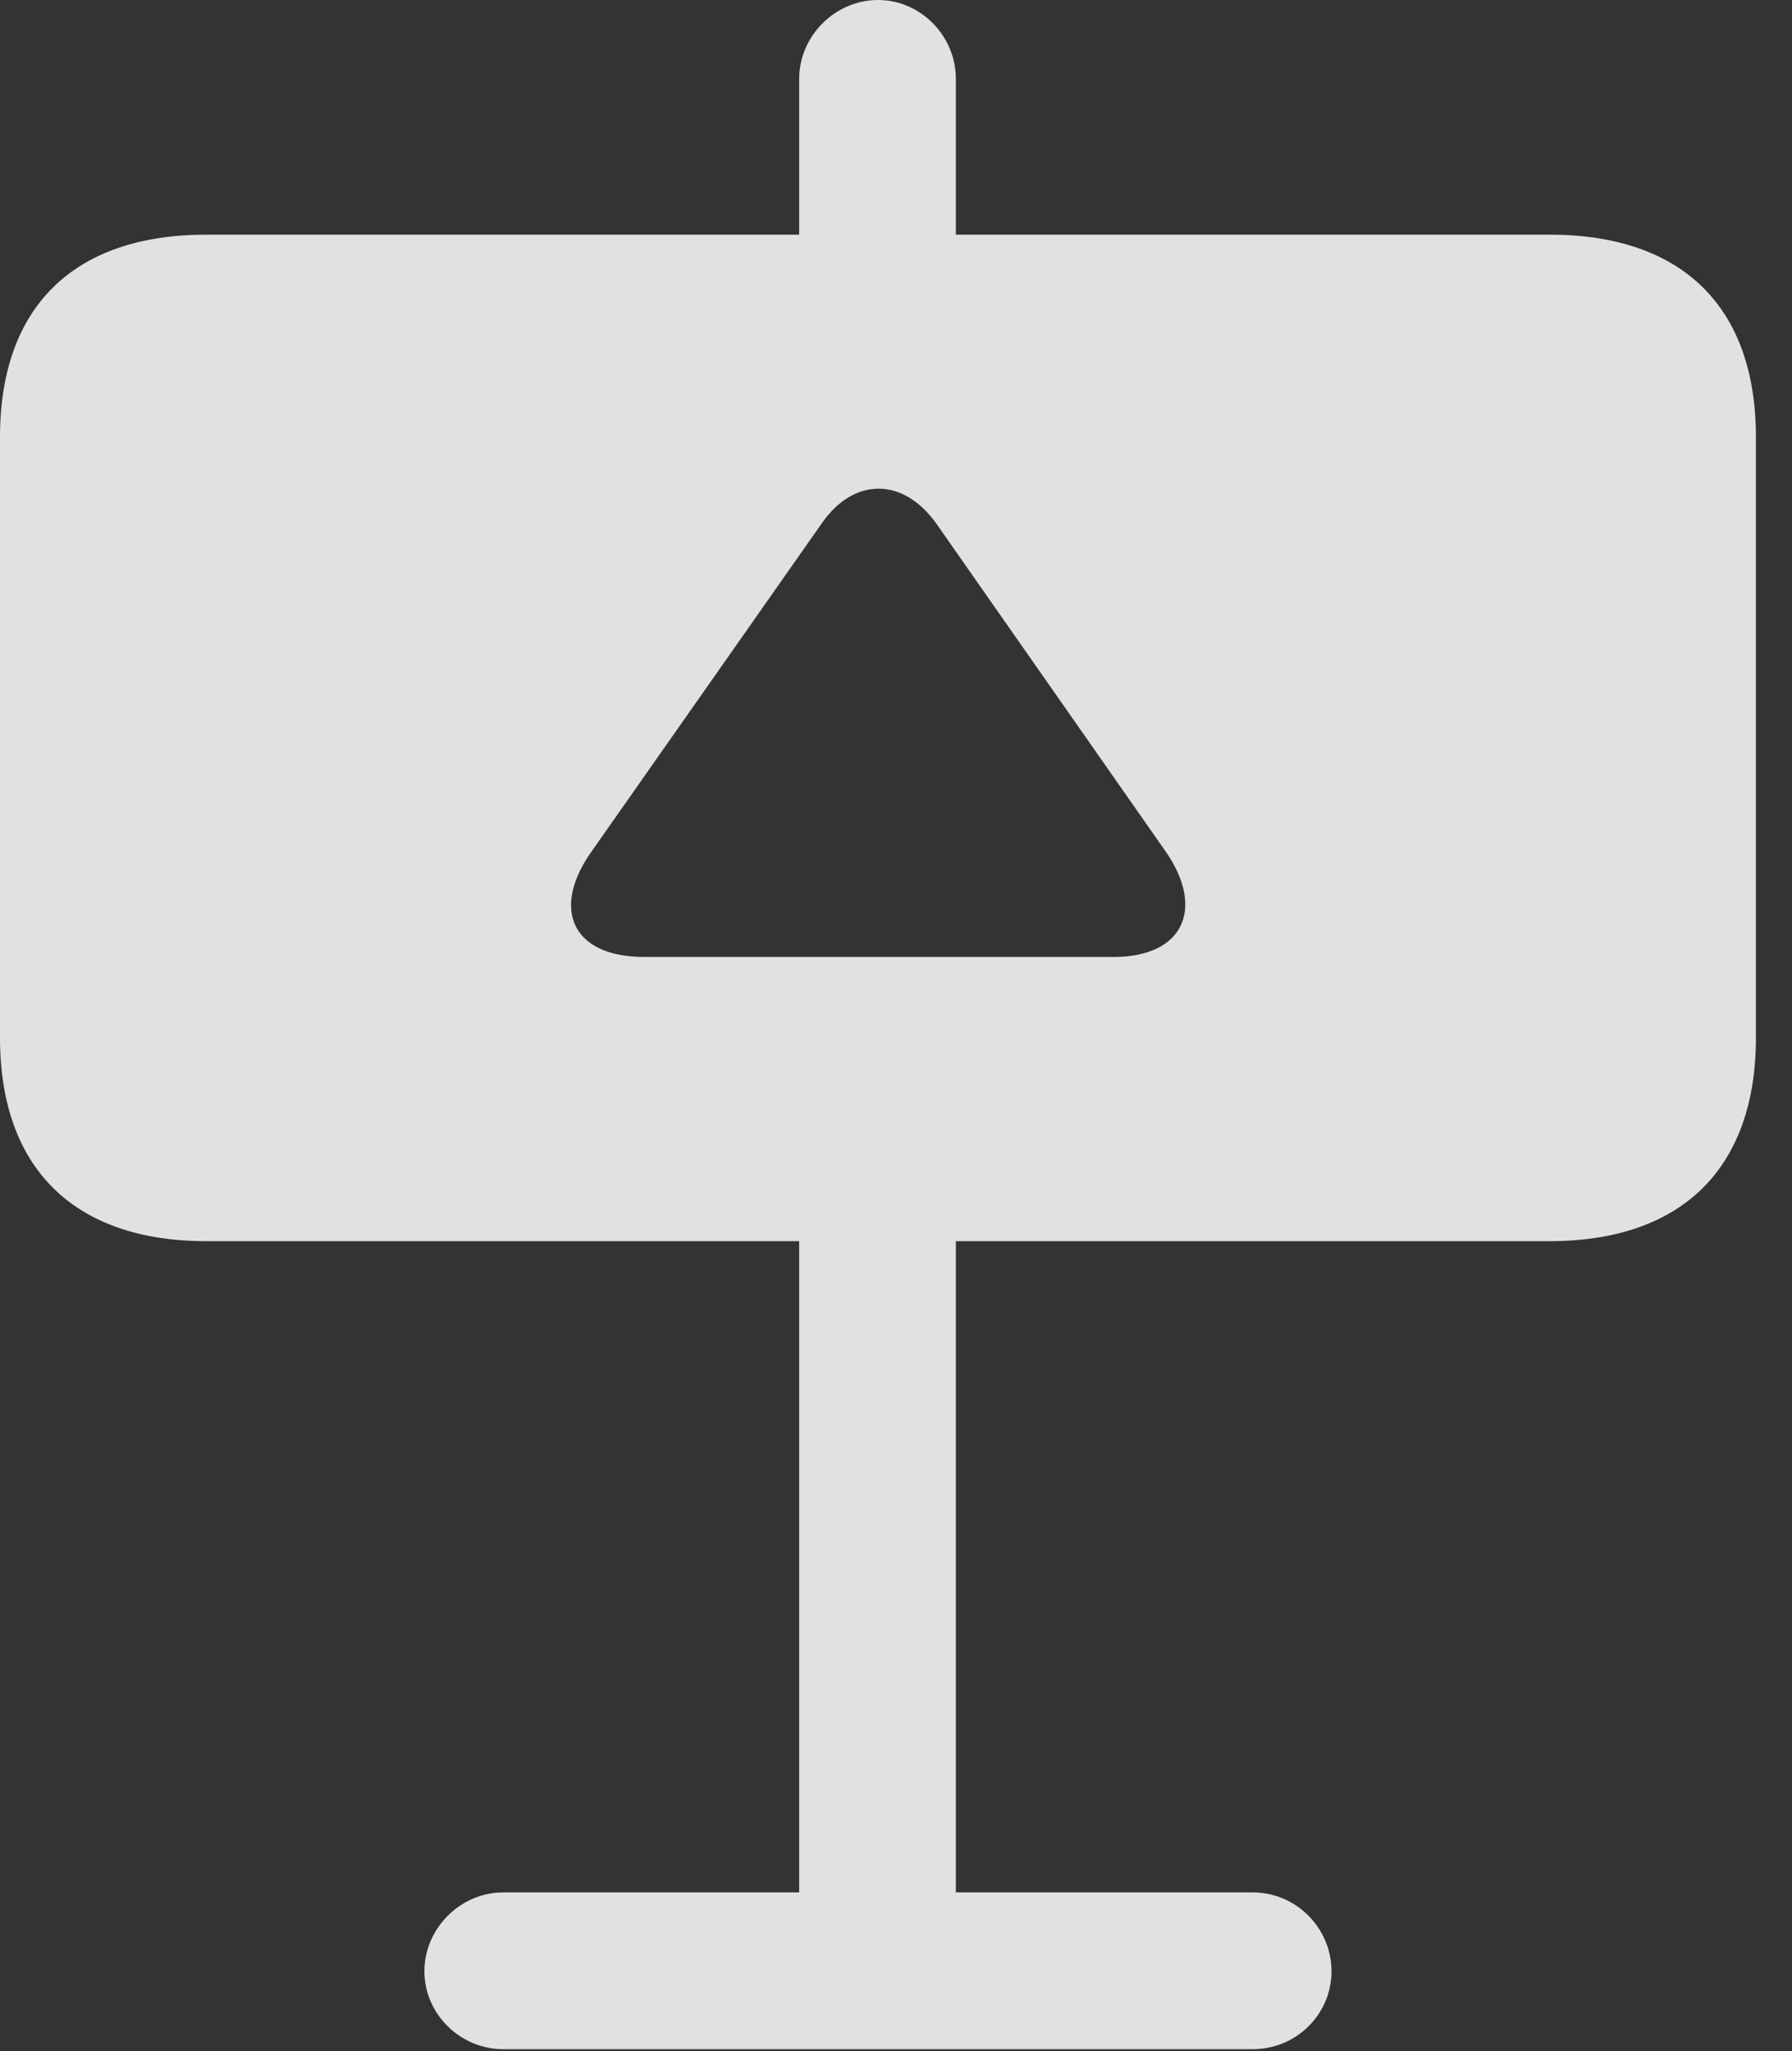 <?xml version="1.0" encoding="UTF-8"?>
<!--Generator: Apple Native CoreSVG 326-->
<!DOCTYPE svg
PUBLIC "-//W3C//DTD SVG 1.1//EN"
       "http://www.w3.org/Graphics/SVG/1.1/DTD/svg11.dtd">
<svg version="1.1" xmlns="http://www.w3.org/2000/svg" xmlns:xlink="http://www.w3.org/1999/xlink" viewBox="0 0 17.979 20.576">
 <rect x="0" y="0" width="17.979" height="20.576" fill="#333333" stroke="none"/>
 <g>
  <rect height="20.576" opacity="0" width="17.979" x="0" y="0"/>
  <path d="M9.59 0.791L9.59 2.354L15.547 2.354C16.875 2.354 17.617 3.076 17.617 4.385L17.617 10.41C17.617 11.719 16.875 12.451 15.547 12.451L9.59 12.451L9.59 18.984L12.568 18.984C13.008 18.984 13.359 19.346 13.359 19.775C13.359 20.205 13.008 20.557 12.568 20.557L5.049 20.557C4.619 20.557 4.258 20.205 4.258 19.775C4.258 19.346 4.619 18.984 5.049 18.984L8.018 18.984L8.018 12.451L2.07 12.451C0.742 12.451 0 11.719 0 10.41L0 4.385C0 3.076 0.742 2.354 2.07 2.354L8.018 2.354L8.018 0.791C8.018 0.361 8.379 0 8.809 0C9.238 0 9.59 0.361 9.59 0.791ZM8.242 5.254L5.947 8.525C5.527 9.102 5.723 9.6 6.465 9.6L11.172 9.6C11.885 9.6 12.09 9.102 11.69 8.535L9.395 5.254C9.062 4.785 8.564 4.785 8.242 5.254Z" fill="white" fill-opacity="0.85"/>
 </g>
</svg>
